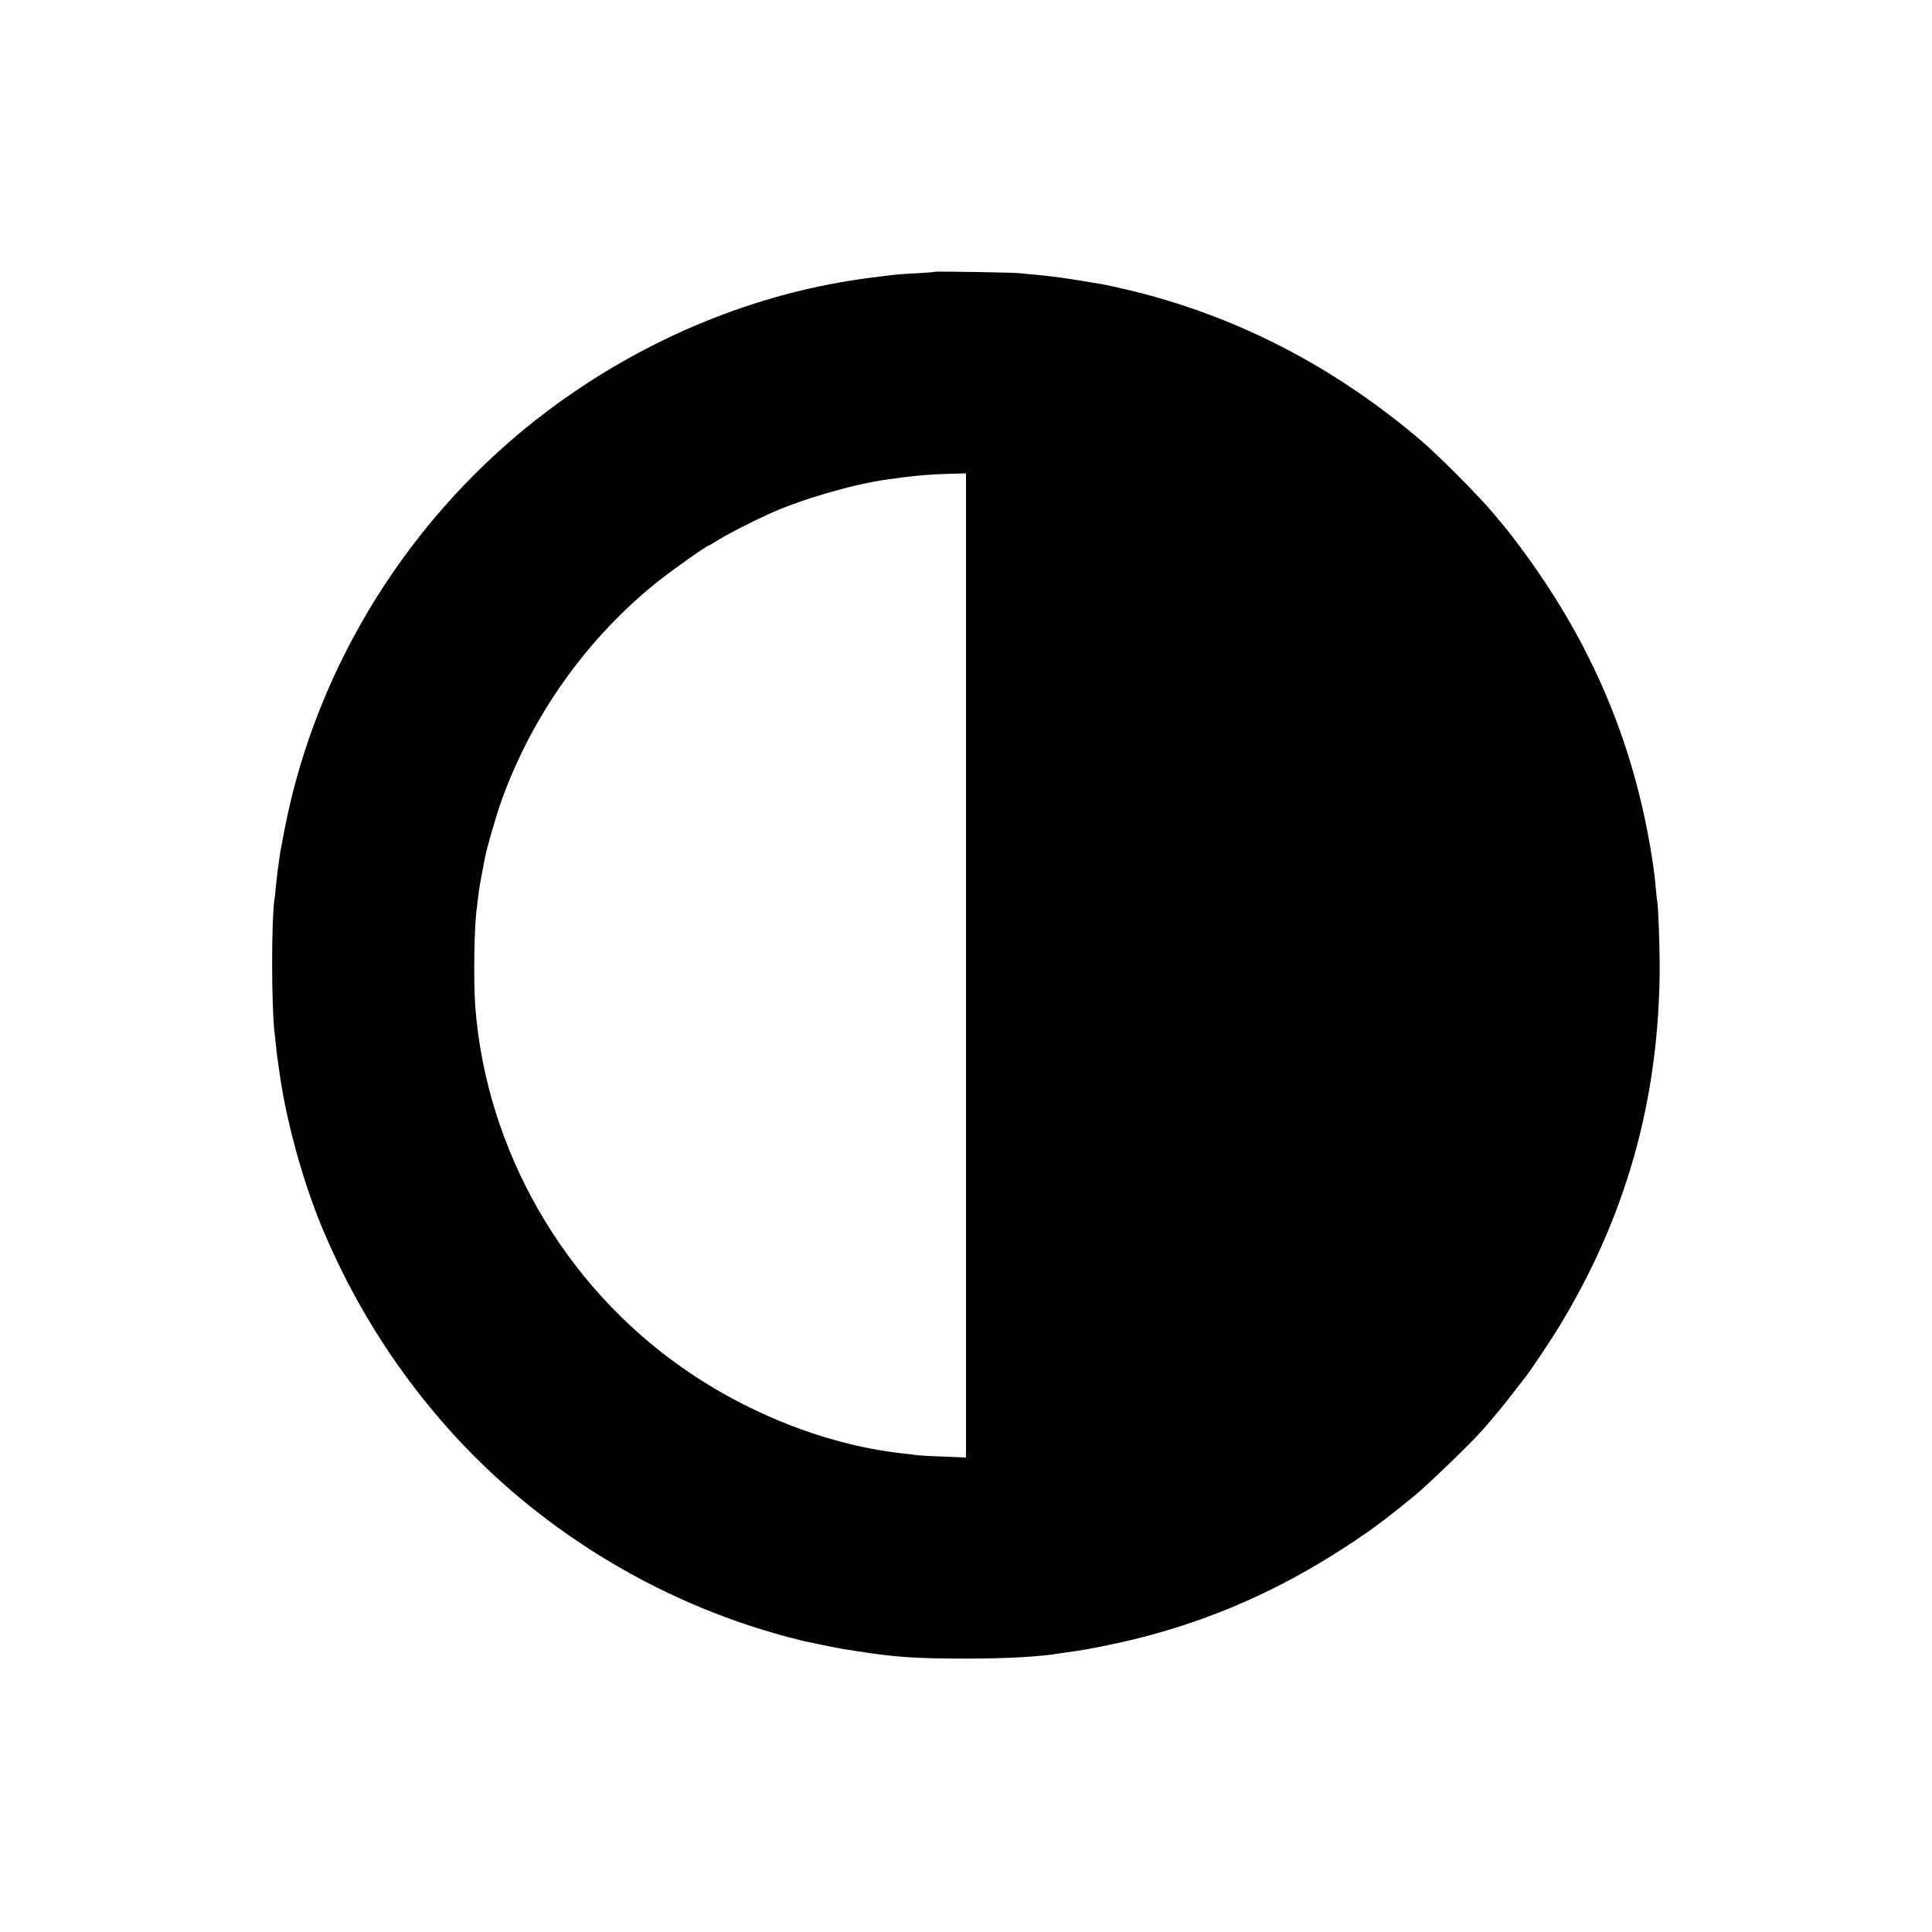 <?xml version="1.0" standalone="no"?>
<!DOCTYPE svg PUBLIC "-//W3C//DTD SVG 20010904//EN"
 "http://www.w3.org/TR/2001/REC-SVG-20010904/DTD/svg10.dtd">
<svg version="1.0" xmlns="http://www.w3.org/2000/svg"
 width="1424pt" height="1424pt" viewBox="0 0 1424 1424"
 preserveAspectRatio="xMidYMid meet">
<g transform="translate(0,1424) scale(0.1,-0.1)"
fill="#000000" stroke="none">
<path d="M6889 12237 c-2 -3 -60 -7 -129 -11 -133 -7 -149 -8 -335 -32 -848
-106 -1682 -450 -2395 -987 -994 -750 -1690 -1854 -1929 -3062 -16 -82 -32
-168 -36 -190 -17 -115 -25 -179 -31 -241 -3 -38 -7 -80 -10 -93 -25 -162 -24
-802 1 -1006 2 -16 7 -57 10 -91 3 -33 7 -71 10 -85 2 -13 9 -60 15 -104 50
-364 178 -824 325 -1170 217 -511 501 -970 861 -1389 637 -742 1507 -1299
2454 -1572 85 -25 187 -51 225 -60 149 -32 252 -52 290 -58 22 -4 67 -11 100
-16 280 -44 438 -55 800 -55 305 0 555 14 705 40 14 2 45 7 70 10 113 14 340
60 500 100 536 135 1027 350 1505 659 61 39 112 73 115 76 3 3 25 18 50 34 67
44 240 177 370 285 110 92 423 395 506 491 100 116 145 170 217 264 43 55 84
108 90 116 34 41 172 248 232 345 509 825 756 1700 758 2685 0 143 -11 452
-18 473 -2 7 -6 48 -10 92 -8 105 -30 260 -61 418 -146 763 -450 1447 -933
2097 -47 63 -95 126 -107 140 -12 14 -57 68 -100 120 -101 121 -399 421 -529
532 -599 510 -1261 866 -1987 1067 -97 27 -287 72 -363 86 -93 16 -267 44
-315 50 -30 4 -66 8 -80 10 -14 2 -61 7 -105 11 -44 3 -91 8 -105 10 -35 6
-625 15 -631 11z m231 -5113 l0 -3627 -167 7 c-93 3 -179 8 -193 10 -14 3 -52
7 -85 11 -554 57 -1144 284 -1640 630 -880 613 -1451 1608 -1532 2666 -14 189
-8 606 12 730 2 13 6 51 10 84 5 49 24 154 50 287 16 78 84 313 121 416 227
632 634 1202 1154 1617 104 83 362 265 375 265 3 0 24 12 48 27 74 48 252 140
402 208 223 102 603 213 850 249 198 29 325 40 483 44 l112 3 0 -3627z"/>
</g>
</svg>
